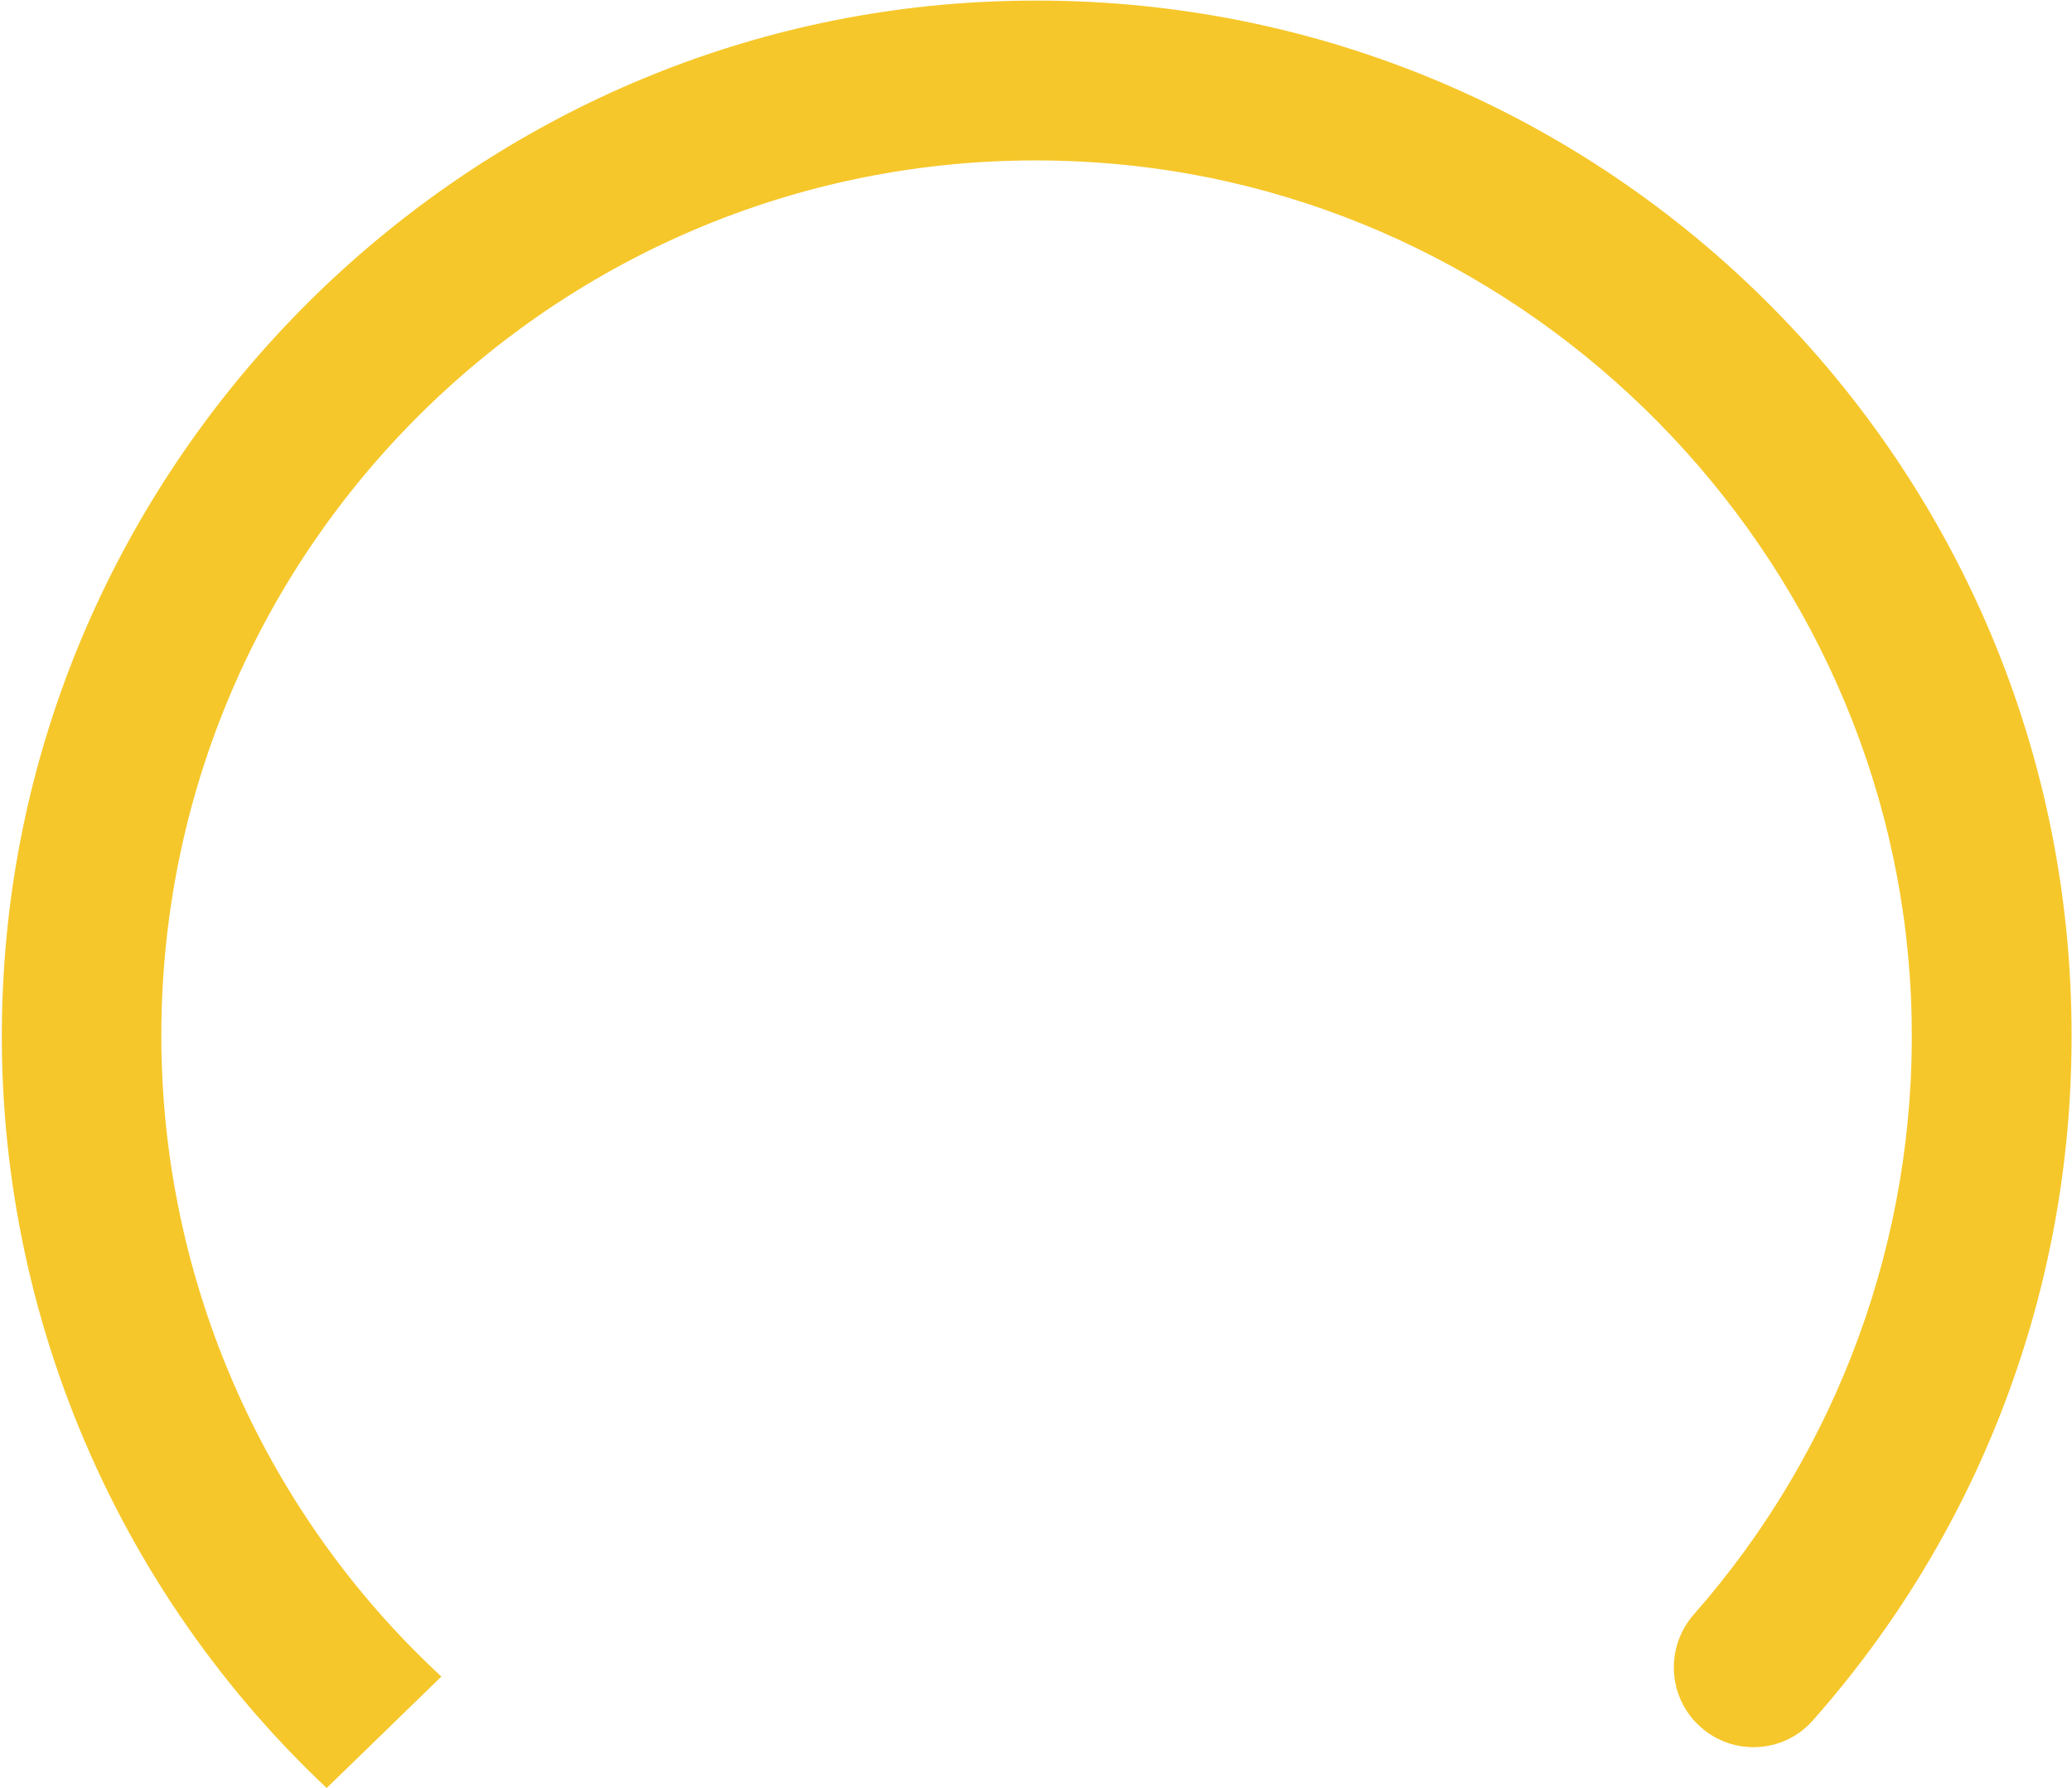 <?xml version="1.0" encoding="utf-8"?>
<!-- Generator: Adobe Illustrator 25.0.1, SVG Export Plug-In . SVG Version: 6.00 Build 0)  -->
<svg version="1.1" id="Layer_1_copy" xmlns="http://www.w3.org/2000/svg" xmlns:xlink="http://www.w3.org/1999/xlink" x="0px"
	 y="0px" viewBox="0 0 381.2 328.9" style="enable-background:new 0 0 381.2 328.9;" xml:space="preserve">
<style type="text/css">
	.st0{fill:#F6C72A;}
</style>
<path class="st0" d="M381.1,193.4c-0.6,45.5-17.5,89.2-47.7,123.2c-5.4,6-14.7,6.4-20.6,1c-0.4-0.4-0.9-0.8-1.3-1.3l0,0
	c-4.8-5.6-4.7-13.8,0.1-19.3c26.6-30.2,40.9-69.3,40.1-109.5c-1.5-82.2-66.6-151.2-148.5-157.5C109.9,22.8,31.1,95.8,29.7,188
	c-0.7,45.6,18,89.4,51.5,120.4l-21.1,20.5C19,290.2-2.8,235.2,0.7,178.8C6.5,83.2,84.3,5.6,180,0.4
	C291.4-5.7,382.8,83.7,381.1,193.4z"/>
</svg>
